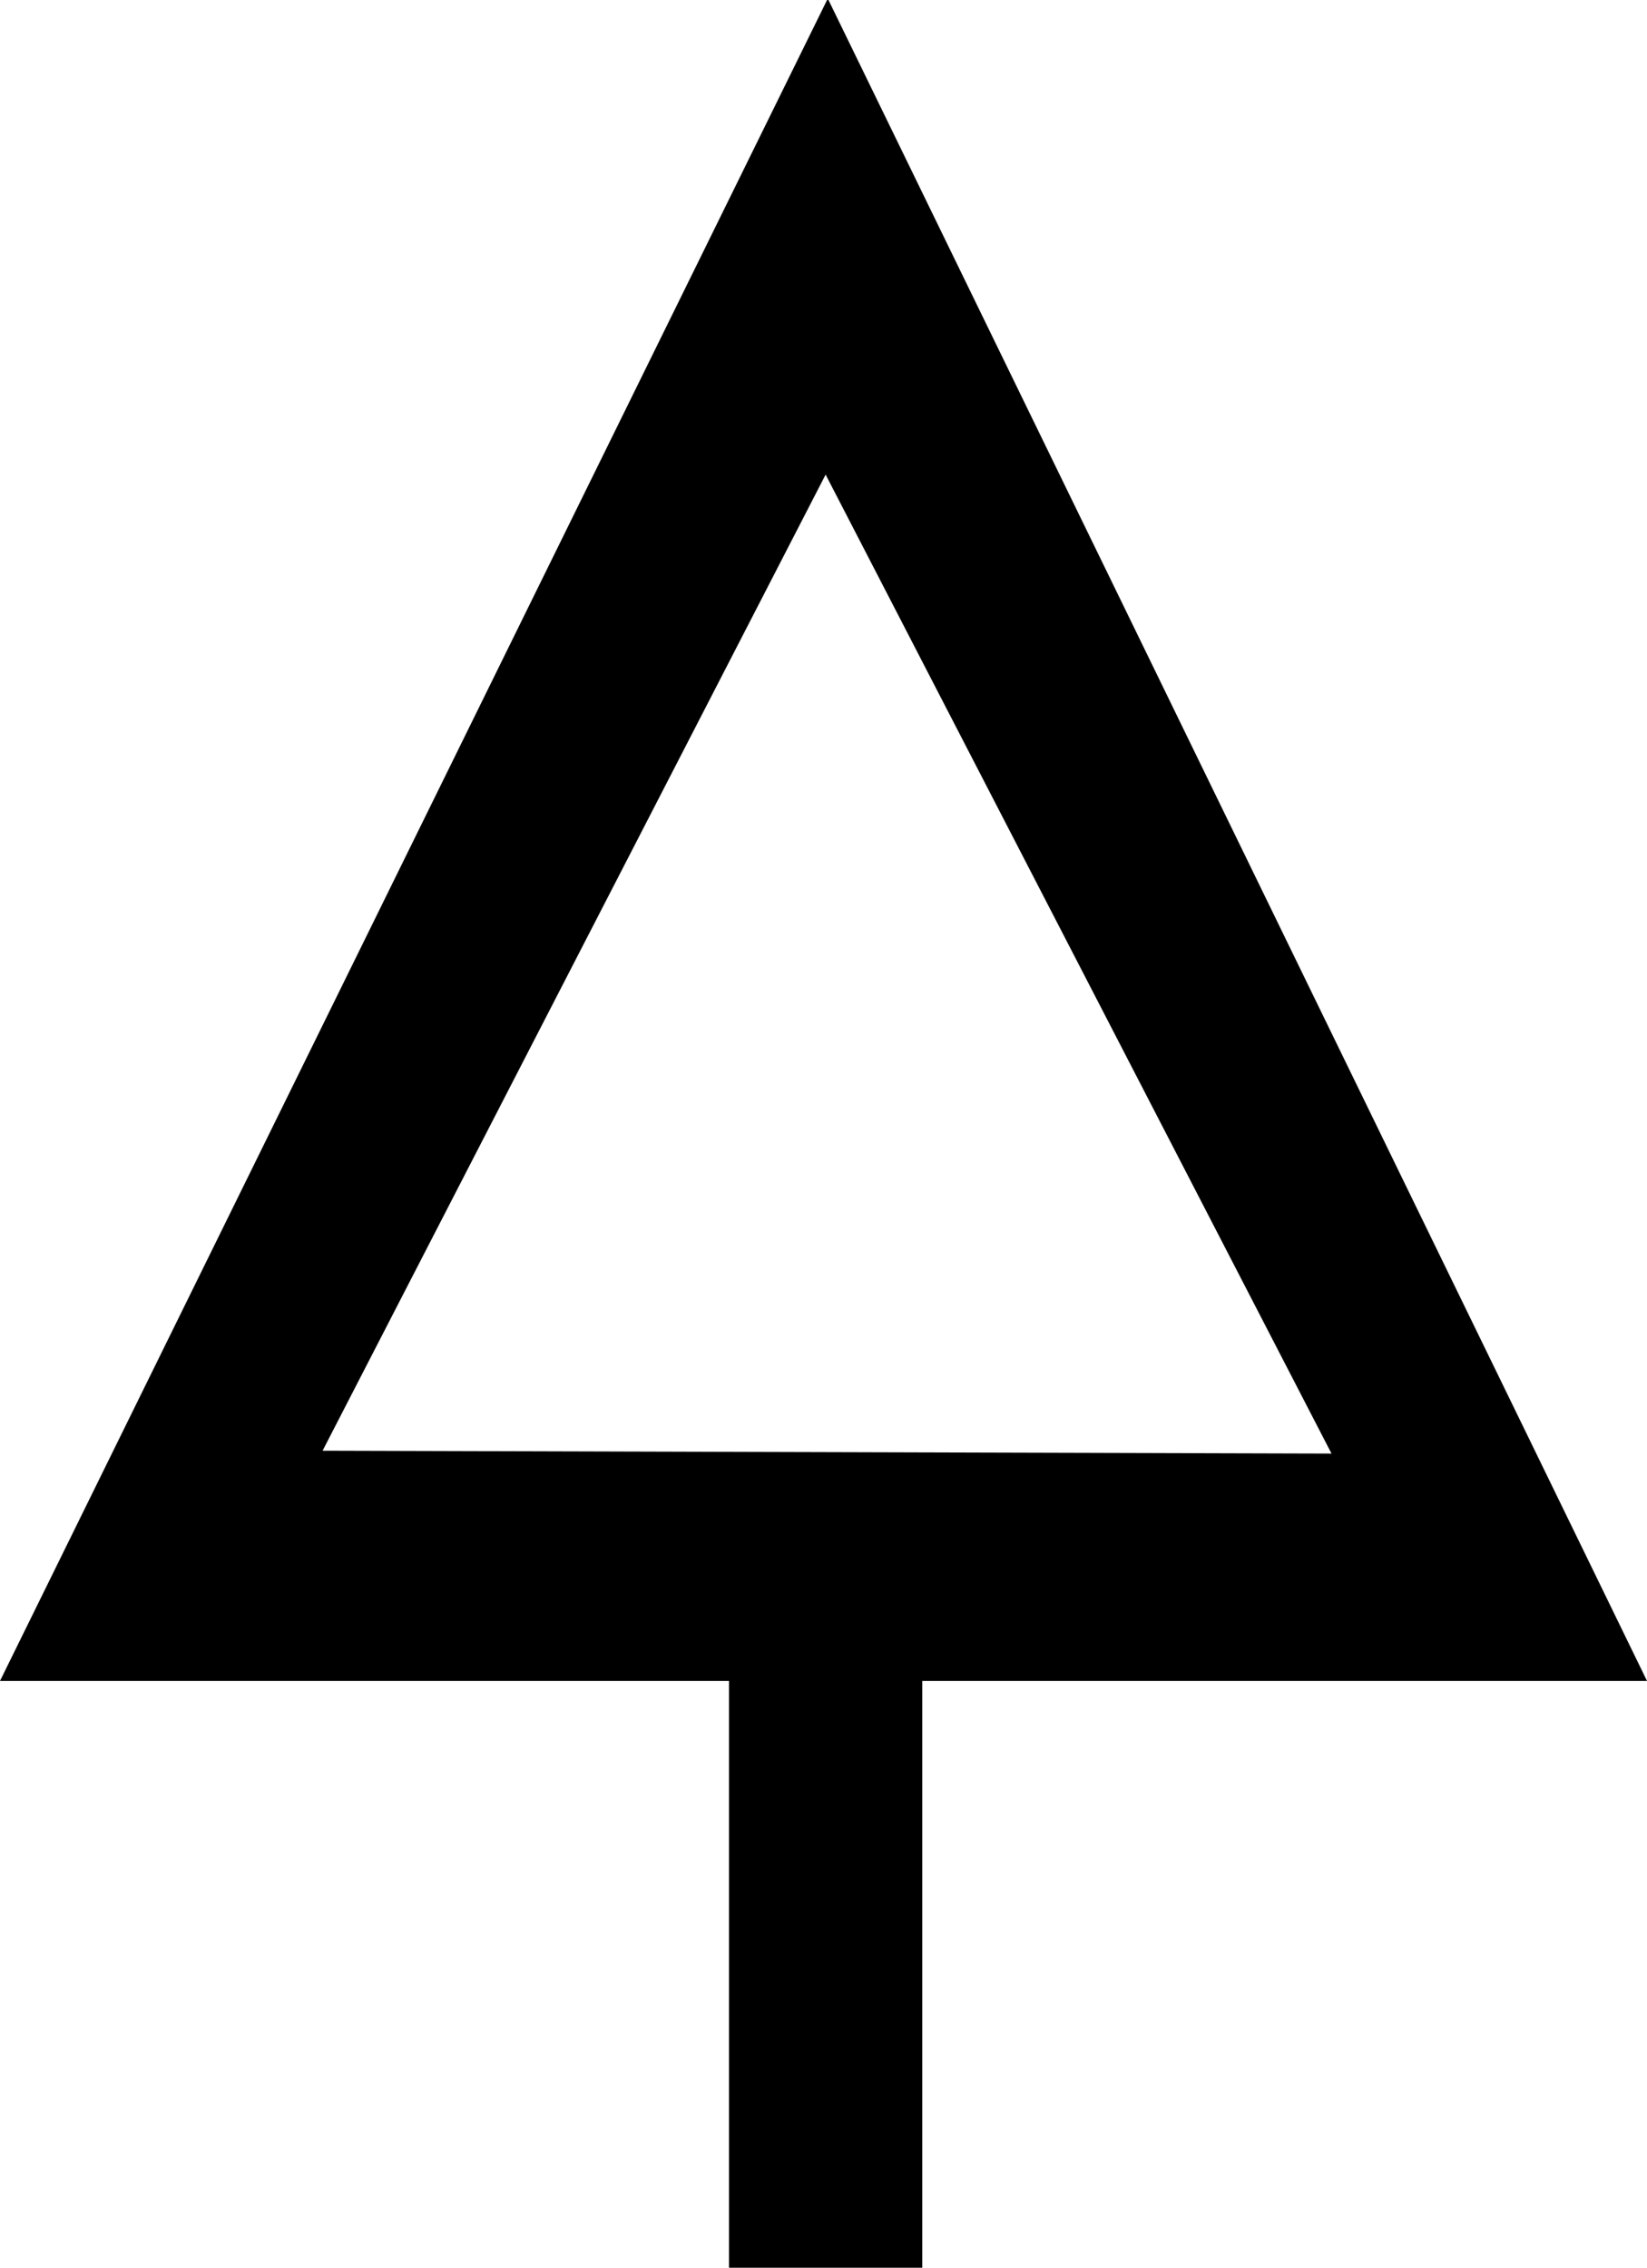 <?xml version="1.0" encoding="UTF-8" standalone="no"?>
<svg
   version="1.0"
   width="36.219"
   height="49.875"
   id="svg2"
   inkscape:version="1.4.2 (ebf0e940d0, 2025-05-08)"
   sodipodi:docname="green.svg"
   sodipodi:version="0.32"
   inkscape:output_extension="org.inkscape.output.svg.inkscape"
   sodipodi:modified="true"
   xmlns:inkscape="http://www.inkscape.org/namespaces/inkscape"
   xmlns:sodipodi="http://sodipodi.sourceforge.net/DTD/sodipodi-0.dtd"
   xmlns="http://www.w3.org/2000/svg"
   xmlns:svg="http://www.w3.org/2000/svg"
   xmlns:rdf="http://www.w3.org/1999/02/22-rdf-syntax-ns#"
   xmlns:cc="http://creativecommons.org/ns#"
   xmlns:dc="http://purl.org/dc/elements/1.1/">
  <title
     id="title2983">Q9: Topmark, cone point up</title>
  <defs
     id="defs8" />
  <sodipodi:namedview
     pagecolor="#ffffff"
     bordercolor="#666666"
     borderopacity="1"
     objecttolerance="10"
     gridtolerance="10"
     guidetolerance="10"
     inkscape:pageopacity="0"
     inkscape:pageshadow="2"
     inkscape:window-width="1807"
     inkscape:window-height="1016"
     id="namedview6"
     showgrid="false"
     inkscape:zoom="13.863623"
     inkscape:cx="11.613126"
     inkscape:cy="27.085272"
     inkscape:window-x="0"
     inkscape:window-y="0"
     inkscape:window-maximized="1"
     inkscape:current-layer="svg2"
     inkscape:showpageshadow="2"
     inkscape:pagecheckerboard="0"
     inkscape:deskcolor="#d1d1d1" />
  <path
     style="fill:#ffffff;stroke:none;stroke-width:1px;stroke-linecap:butt;stroke-linejoin:miter;stroke-opacity:1;fill-opacity:0"
     d="M 3.685,34.964 L 32.782,34.239 L 17.975,5.453 L 3.685,34.964 z "
     id="path_fill_h12"
     inkscape:connector-curvature="0" />
  <path
     d="M 18.188,0 L 0,36.969 L 16.031,36.969 L 16.031,49.875 L 20.281,49.875 L 20.281,36.969 L 36.219,36.969 L 18.219,0 L 18.188,0 z M 18.156,10.438 L 29.281,31.969 L 7.094,31.906 L 18.156,10.438 z "
     id="path_stroke" />
</svg>
